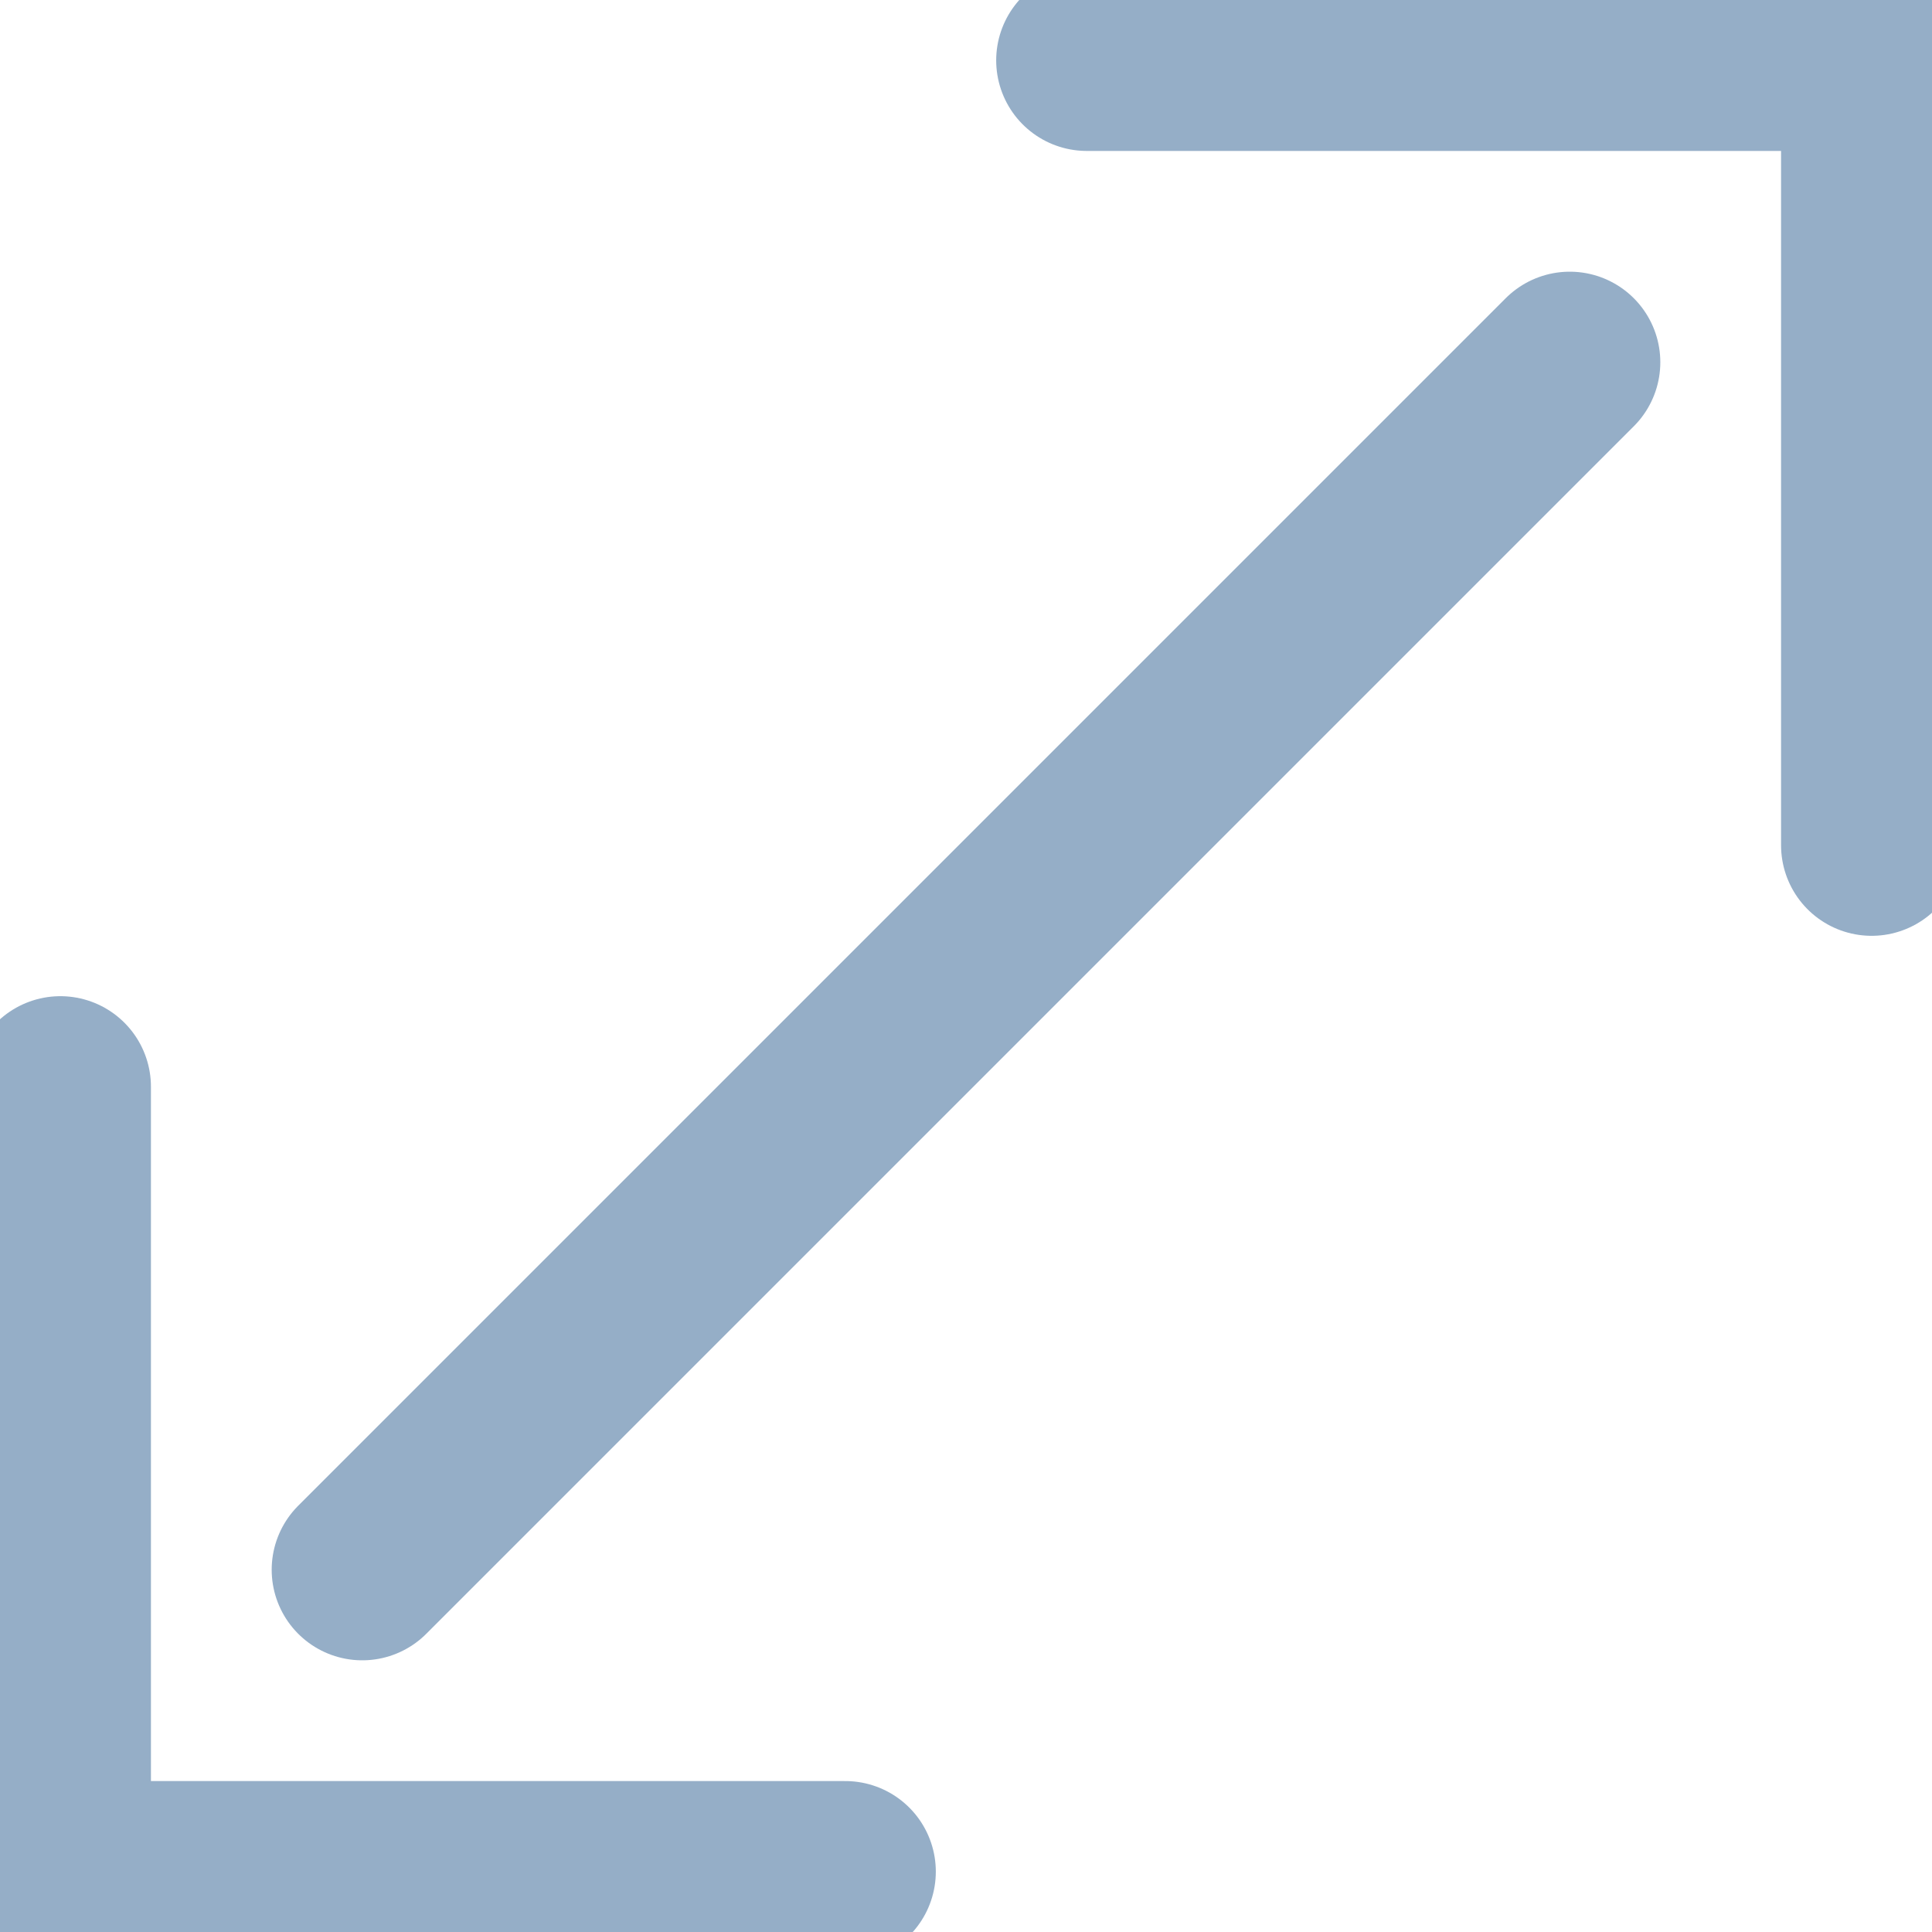<svg fill='none' stroke='#95aec7' stroke-width="3"  stroke-linecap='round' xmlns='http://www.w3.org/2000/svg' viewBox='0 0 32 32'>
    <path d='M 18 1 L 31 1 L 31 14' />
    <path d='M 1 18 L 1 31 L 14 31' />
    <path d='M 6 26 L 26 6' />
</svg>